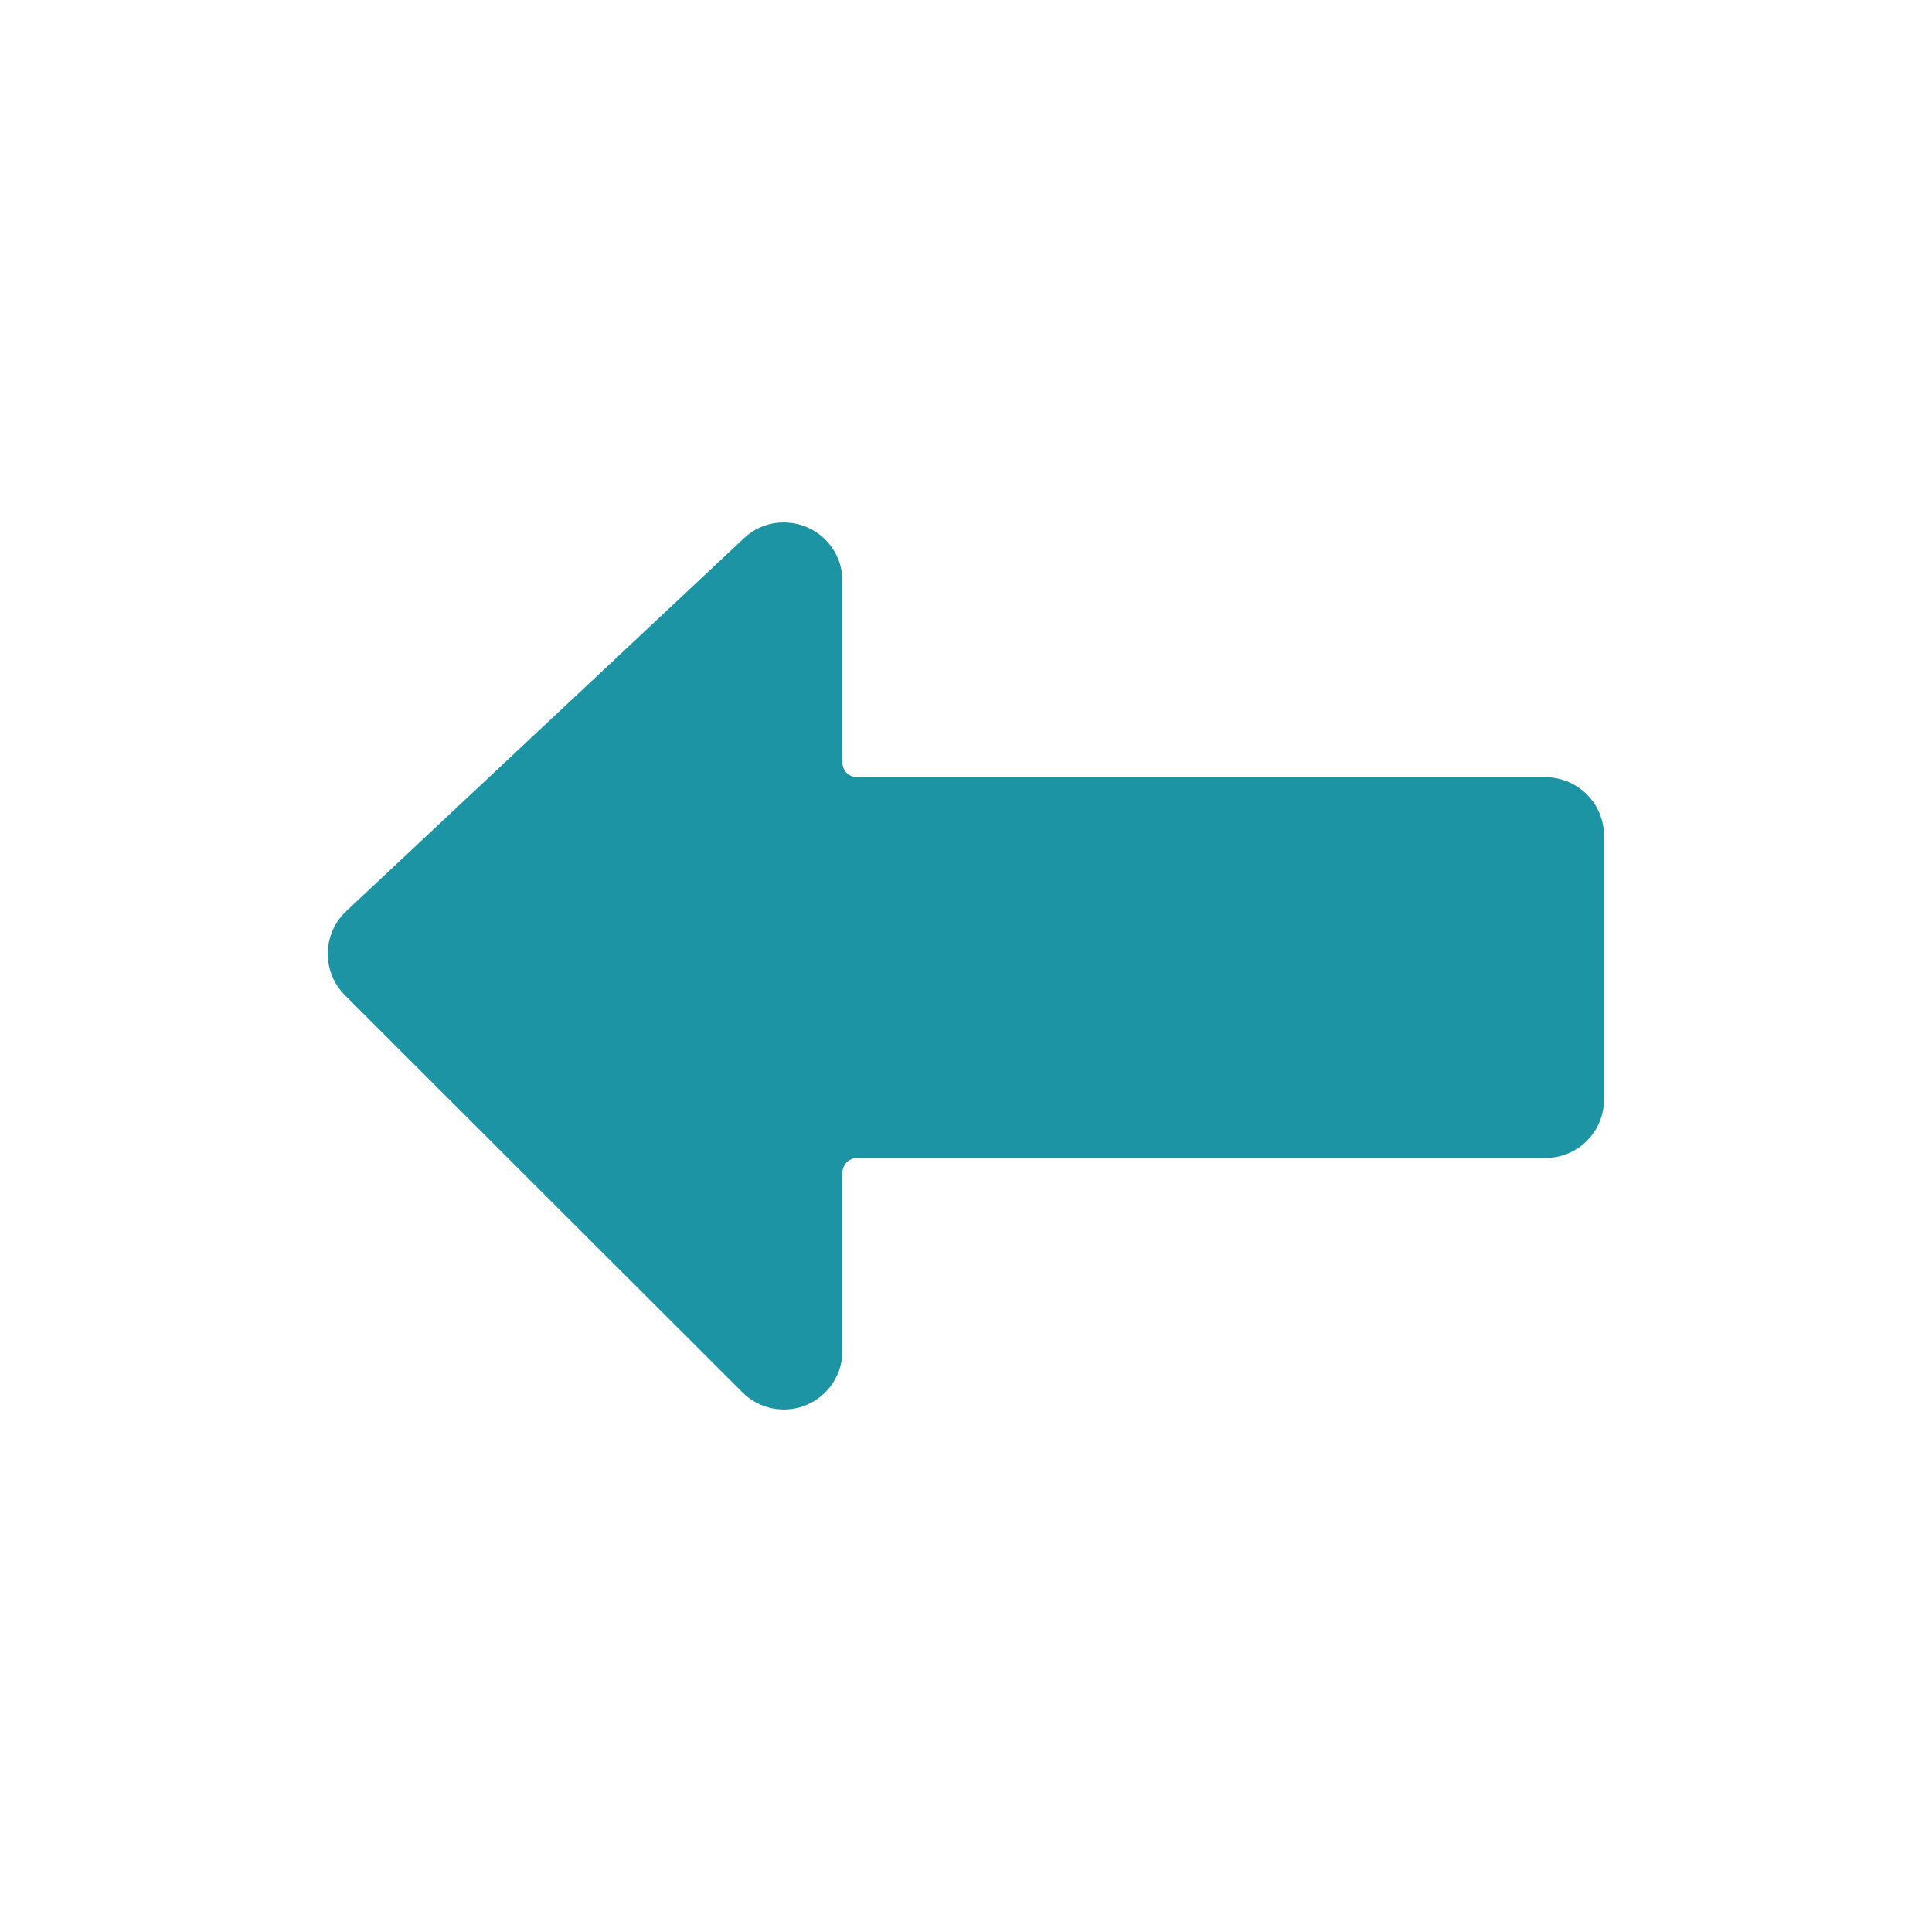 <svg width="26" height="26" viewBox="0 0 26 26" fill="none" xmlns="http://www.w3.org/2000/svg">
<path d="M4.643 13.395L9.991 18.738C10.217 18.963 10.556 19.031 10.85 18.909C11.145 18.787 11.337 18.499 11.337 18.18V15.781C11.337 15.673 11.425 15.584 11.534 15.584H20.798C21.233 15.584 21.586 15.232 21.586 14.796V11.248C21.586 10.813 21.233 10.46 20.798 10.46H11.534C11.425 10.46 11.337 10.372 11.337 10.263V7.819C11.337 7.609 11.254 7.408 11.105 7.26C10.956 7.112 10.755 7.03 10.545 7.031C10.345 7.031 10.154 7.108 10.009 7.246L4.664 12.258C4.506 12.403 4.415 12.607 4.411 12.822C4.407 13.037 4.491 13.244 4.643 13.395Z" fill="#1C94A3"/>
<mask id="mask0_472_21609" style="mask-type:alpha" maskUnits="userSpaceOnUse" x="4" y="7" width="18" height="12">
<path d="M4.643 13.395L9.991 18.738C10.217 18.963 10.556 19.031 10.85 18.909C11.145 18.787 11.337 18.499 11.337 18.18V15.781C11.337 15.673 11.425 15.584 11.534 15.584H20.798C21.233 15.584 21.586 15.232 21.586 14.796V11.248C21.586 10.813 21.233 10.46 20.798 10.46H11.534C11.425 10.46 11.337 10.372 11.337 10.263V7.819C11.337 7.609 11.254 7.408 11.105 7.26C10.956 7.112 10.755 7.03 10.545 7.031C10.345 7.031 10.154 7.108 10.009 7.246L4.664 12.258C4.506 12.403 4.415 12.607 4.411 12.822C4.407 13.037 4.491 13.244 4.643 13.395Z" fill="white"/>
</mask>
<g mask="url(#mask0_472_21609)">
</g>
</svg>
